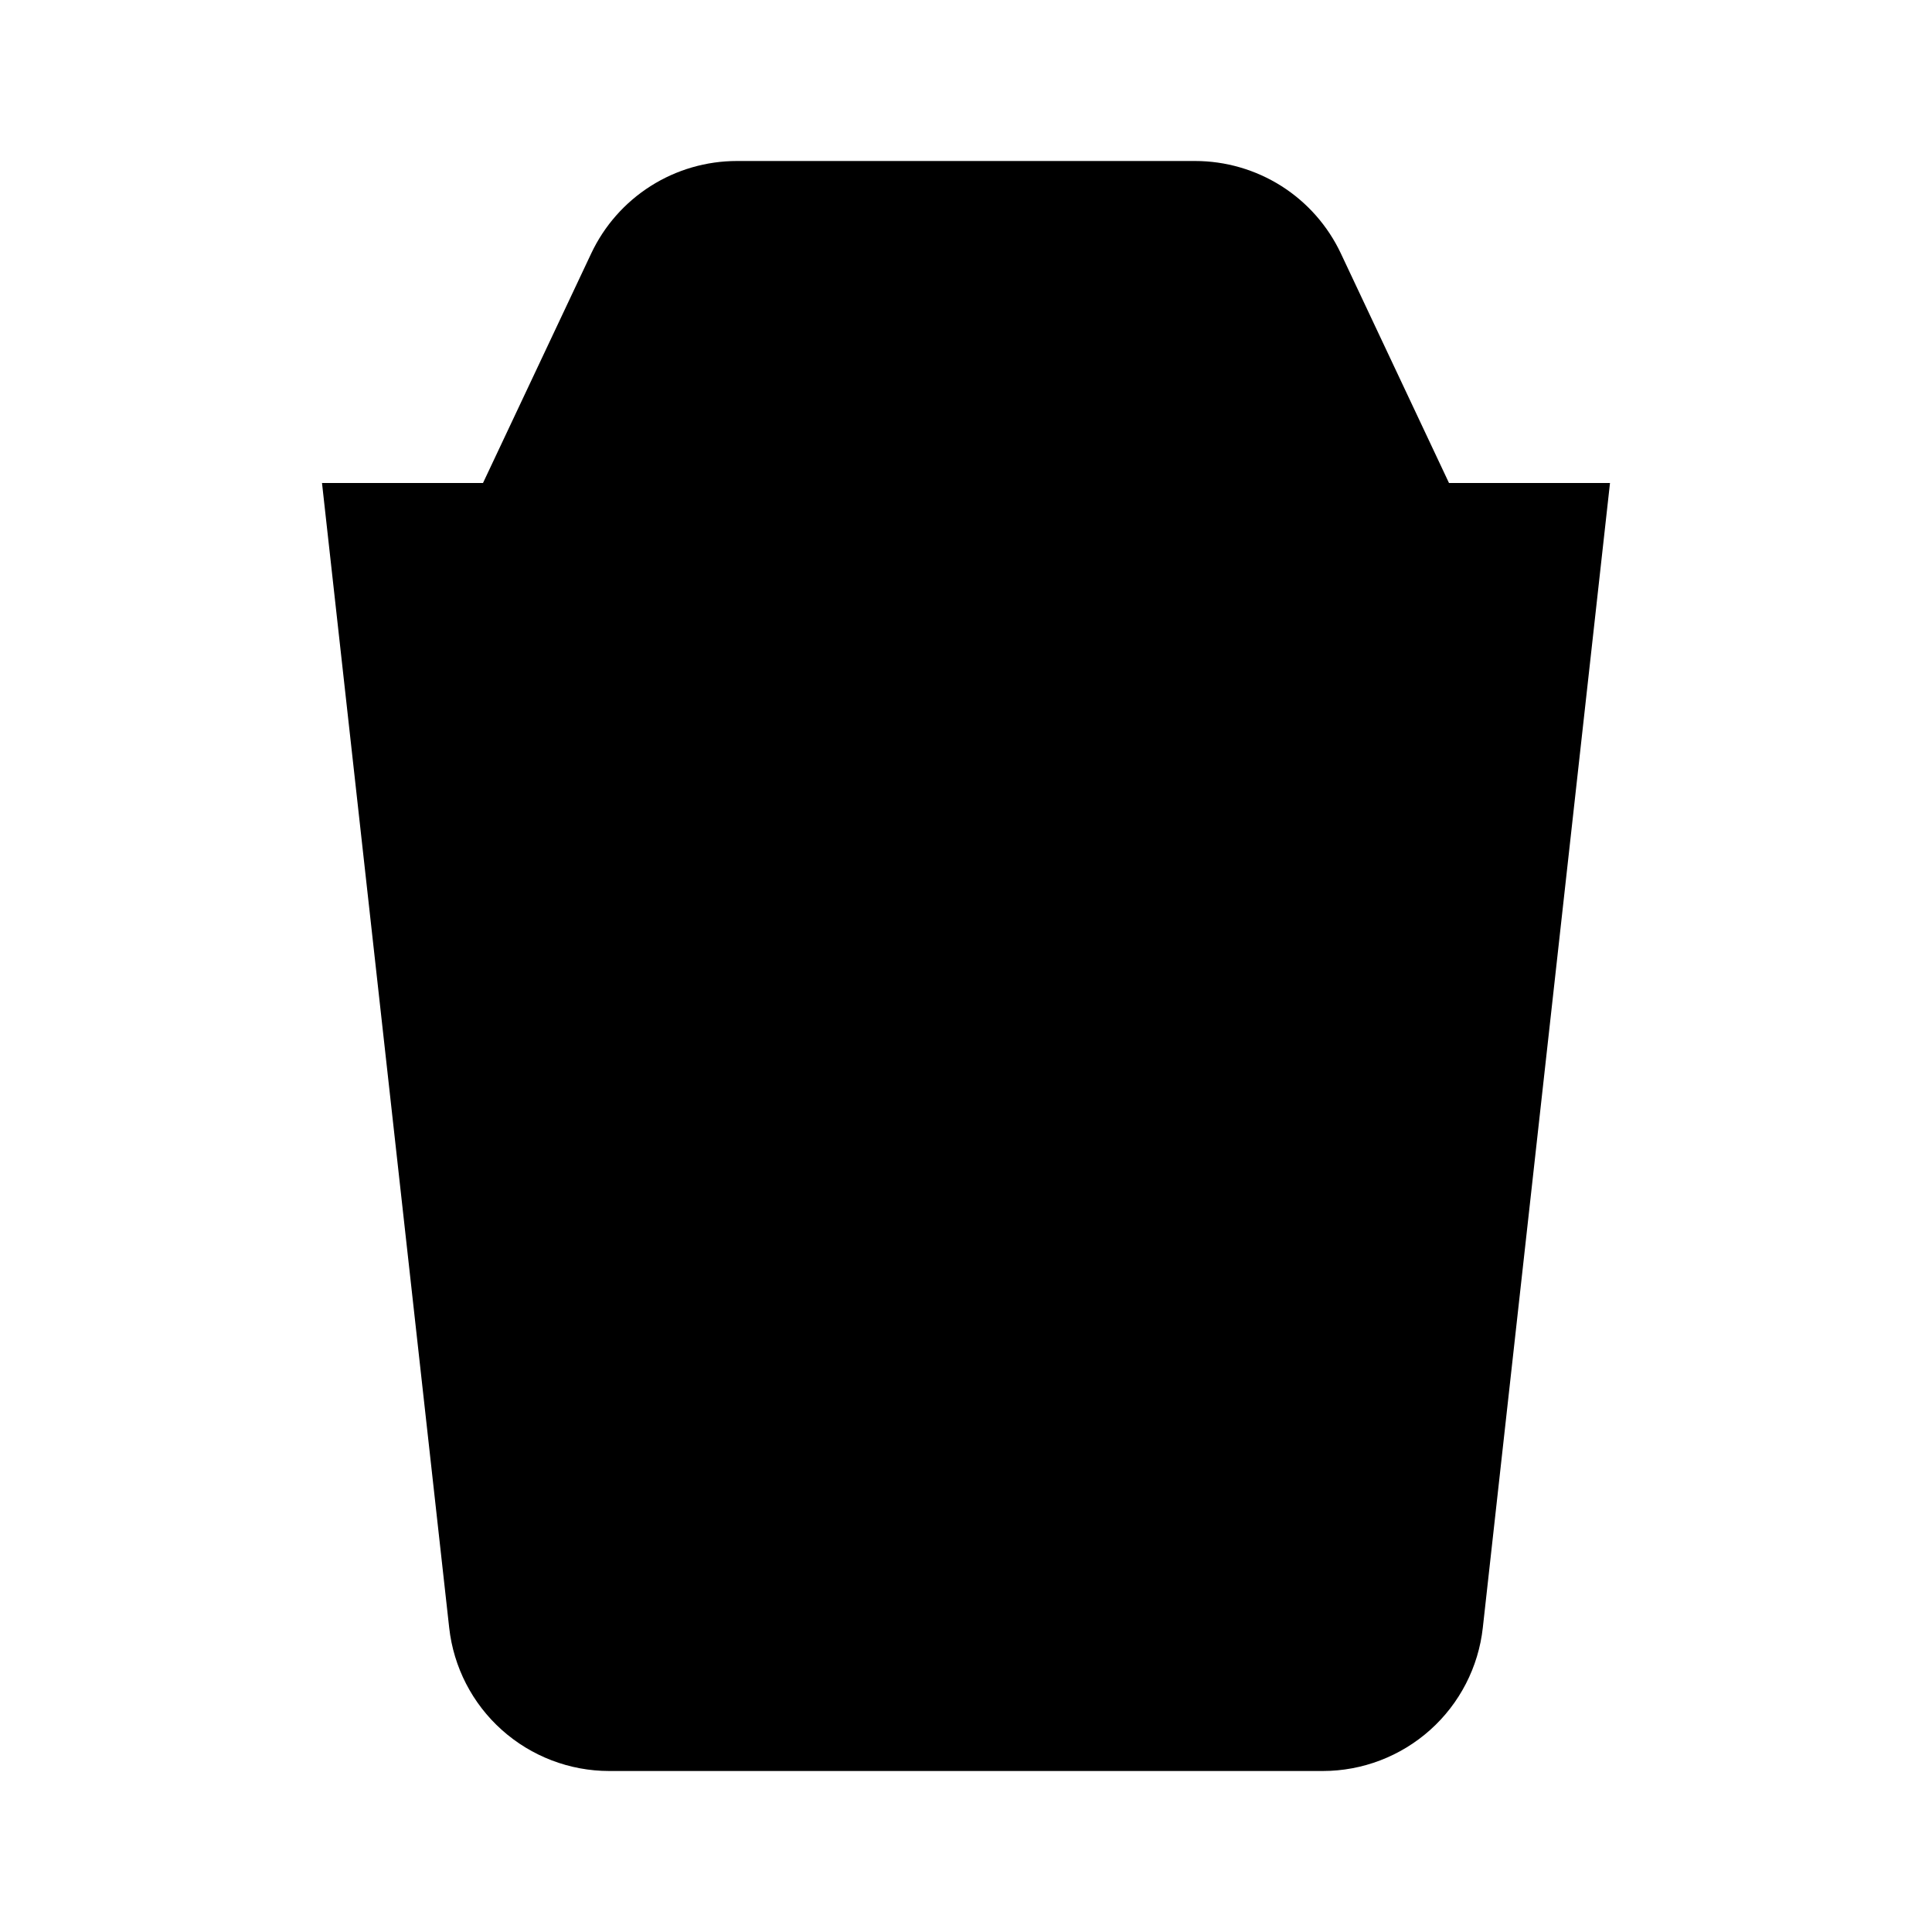 <svg width="24" height="24" viewBox="0 0 24 24" xmlns="http://www.w3.org/2000/svg">
<path d="M4 6H20L18.42 20.22C18.366 20.709 18.133 21.162 17.766 21.49C17.399 21.818 16.924 22 16.432 22H7.568C7.076 22 6.601 21.818 6.234 21.49C5.867 21.162 5.634 20.709 5.58 20.22L4 6Z"  stroke-width="1.5" stroke-linecap="round" stroke-linejoin="round"/>
<path d="M7.345 3.147C7.507 2.804 7.763 2.514 8.083 2.311C8.403 2.108 8.775 2 9.154 2H14.846C15.225 2 15.597 2.108 15.918 2.311C16.238 2.514 16.494 2.804 16.656 3.147L18 6H6L7.345 3.147Z" stroke-width="1.5" stroke-linecap="round" stroke-linejoin="round"/>
<path d="M2 6H22" stroke-width="1.5" stroke-linecap="round" stroke-linejoin="round"/>
<path d="M10 11V16"  stroke-width="1.5" stroke-linecap="round" stroke-linejoin="round"/>
<path d="M14 11V16"  stroke-width="1.5" stroke-linecap="round" stroke-linejoin="round"/>
</svg>
